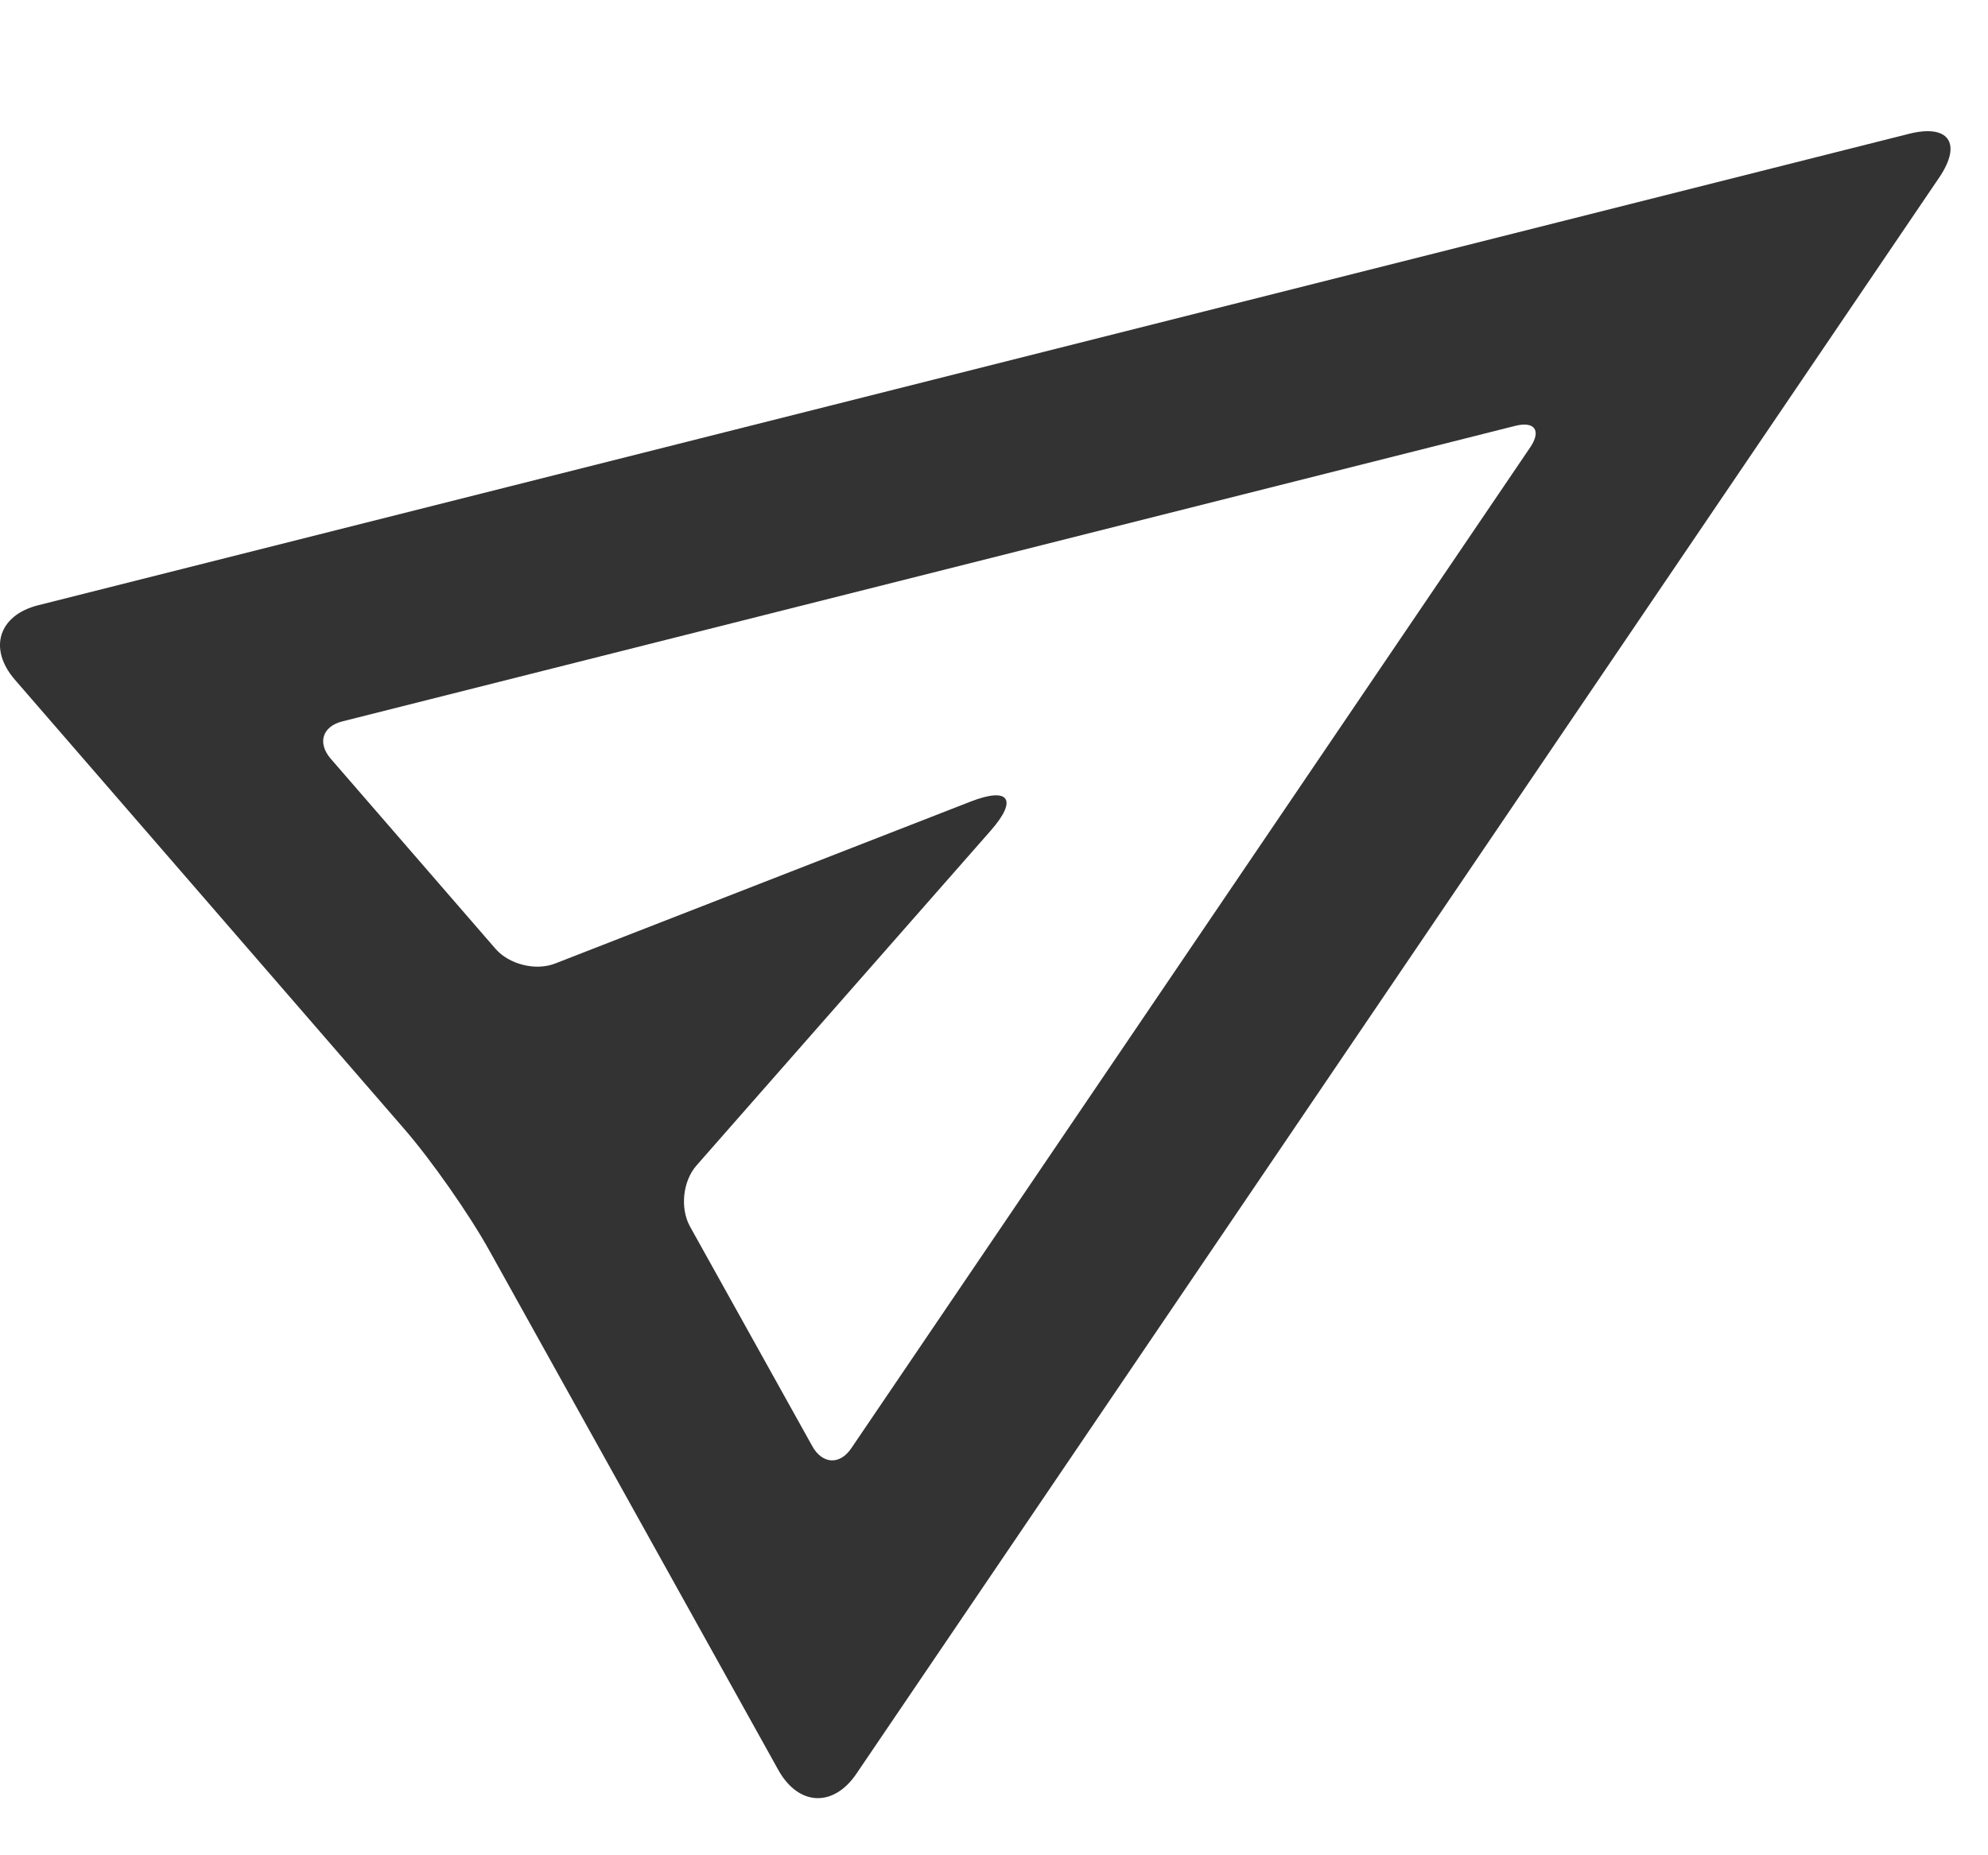 <svg width="15" height="14" viewBox="0 0 15 14" fill="none" xmlns="http://www.w3.org/2000/svg">
<path d="M0.113 5.13C-0.091 4.895 -0.011 4.642 0.289 4.567L14.403 1.01C14.704 0.934 14.806 1.081 14.633 1.338L6.463 13.383C6.289 13.641 6.025 13.629 5.873 13.357L3.693 9.438C3.542 9.165 3.254 8.754 3.05 8.519L0.113 5.13ZM3.739 7.16C3.842 7.278 4.042 7.328 4.188 7.271L7.323 6.049C7.613 5.936 7.682 6.032 7.476 6.267L5.255 8.795C5.152 8.913 5.13 9.117 5.206 9.255L6.129 10.913C6.205 11.05 6.337 11.056 6.423 10.929L11.545 3.377C11.632 3.249 11.58 3.176 11.431 3.214L2.582 5.444C2.432 5.482 2.393 5.607 2.496 5.726L3.739 7.16Z" fill="#333333"/>
</svg>
